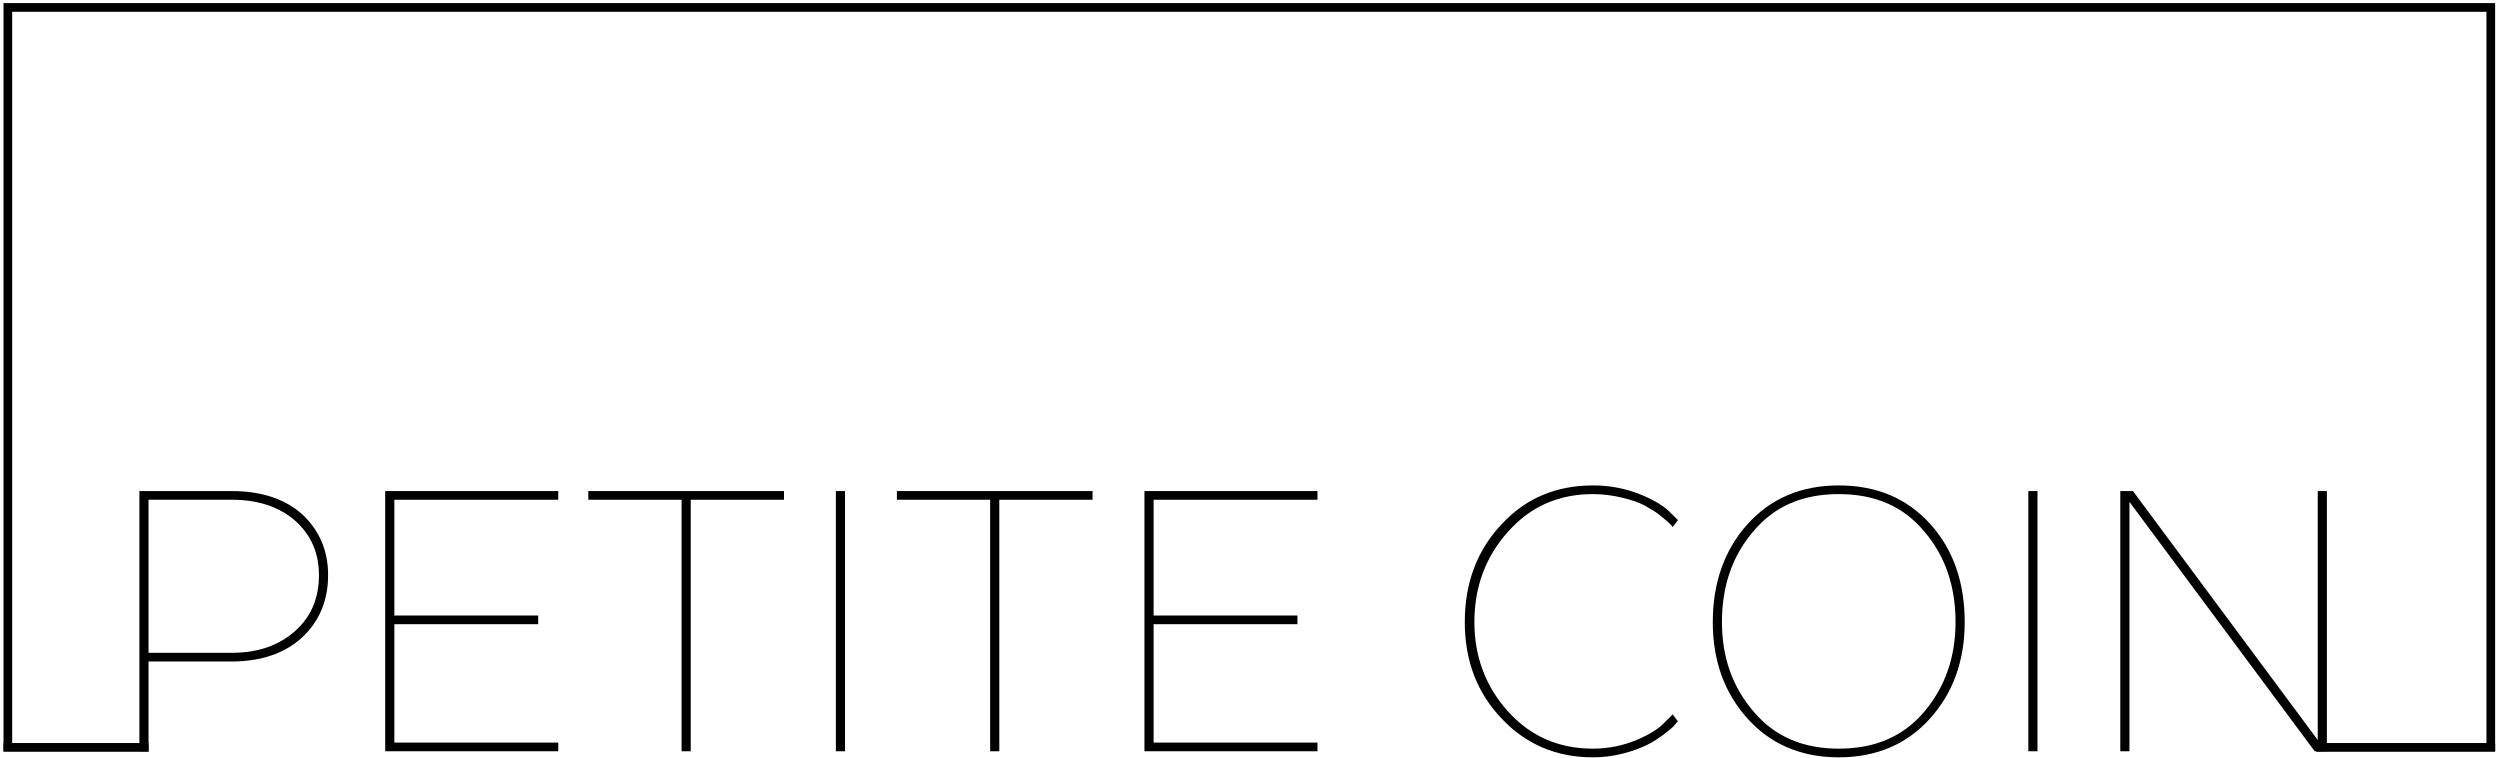 <?xml version="1.0" encoding="UTF-8" standalone="no"?>
<!DOCTYPE svg PUBLIC "-//W3C//DTD SVG 1.1//EN" "http://www.w3.org/Graphics/SVG/1.1/DTD/svg11.dtd">
<svg width="100%" height="100%" viewBox="0 0 478 145" version="1.1" xmlns="http://www.w3.org/2000/svg" xmlns:xlink="http://www.w3.org/1999/xlink" xml:space="preserve" xmlns:serif="http://www.serif.com/" style="fill-rule:evenodd;clip-rule:evenodd;stroke-linecap:square;stroke-miterlimit:1.5;">
    <g transform="matrix(1,0,0,1,-12.14,-169.105)">
        <g transform="matrix(1,0,0,0.995,0,1.253)">
            <g transform="matrix(83.333,0,0,83.333,30.875,313.058)">
                <path d="M0.095,0L0.116,0L0.116,-0.207L0.306,-0.207C0.375,-0.207 0.429,-0.226 0.469,-0.263C0.508,-0.3 0.528,-0.348 0.528,-0.406C0.528,-0.463 0.508,-0.509 0.469,-0.546C0.429,-0.582 0.375,-0.6 0.306,-0.6L0.095,-0.6L0.095,0ZM0.507,-0.406C0.507,-0.353 0.489,-0.31 0.452,-0.277C0.415,-0.244 0.367,-0.227 0.307,-0.227L0.116,-0.227L0.116,-0.58L0.307,-0.58C0.367,-0.58 0.415,-0.564 0.452,-0.532C0.489,-0.499 0.507,-0.457 0.507,-0.406Z" style="fill-rule:nonzero;"/>
            </g>
            <g transform="matrix(83.333,0,0,83.333,77.875,313.058)">
                <path d="M0.446,-0.313L0.116,-0.313L0.116,-0.58L0.492,-0.58L0.492,-0.6L0.095,-0.6L0.095,0L0.492,0L0.492,-0.02L0.116,-0.02L0.116,-0.293L0.446,-0.293L0.446,-0.313Z" style="fill-rule:nonzero;"/>
            </g>
            <g transform="matrix(83.333,0,0,83.333,122.625,313.058)">
                <path d="M0.473,-0.6L0.024,-0.6L0.024,-0.58L0.238,-0.58L0.238,0L0.259,0L0.259,-0.58L0.473,-0.58L0.473,-0.6Z" style="fill-rule:nonzero;"/>
            </g>
            <g transform="matrix(83.333,0,0,83.333,164.042,313.058)">
                <rect x="0.095" y="-0.6" width="0.021" height="0.6" style="fill-rule:nonzero;"/>
            </g>
            <g transform="matrix(83.333,0,0,83.333,181.625,313.058)">
                <path d="M0.473,-0.6L0.024,-0.6L0.024,-0.58L0.238,-0.58L0.238,0L0.259,0L0.259,-0.58L0.473,-0.58L0.473,-0.6Z" style="fill-rule:nonzero;"/>
            </g>
            <g transform="matrix(83.333,0,0,83.333,223.042,313.058)">
                <path d="M0.446,-0.313L0.116,-0.313L0.116,-0.58L0.492,-0.58L0.492,-0.6L0.095,-0.6L0.095,0L0.492,0L0.492,-0.02L0.116,-0.02L0.116,-0.293L0.446,-0.293L0.446,-0.313Z" style="fill-rule:nonzero;"/>
            </g>
            <g transform="matrix(83.333,0,0,83.333,288.042,313.058)">
                <path d="M0.527,-0.085L0.508,-0.066C0.496,-0.053 0.475,-0.039 0.444,-0.026C0.413,-0.013 0.38,-0.006 0.344,-0.006C0.265,-0.006 0.2,-0.035 0.149,-0.092C0.098,-0.149 0.072,-0.218 0.072,-0.298C0.072,-0.379 0.098,-0.449 0.149,-0.506C0.2,-0.564 0.265,-0.593 0.344,-0.593C0.367,-0.593 0.389,-0.59 0.41,-0.585C0.431,-0.58 0.449,-0.574 0.462,-0.567C0.474,-0.56 0.487,-0.553 0.498,-0.544C0.509,-0.535 0.517,-0.528 0.52,-0.525C0.523,-0.522 0.526,-0.519 0.527,-0.517L0.539,-0.533L0.519,-0.553C0.506,-0.566 0.483,-0.58 0.451,-0.593C0.418,-0.606 0.383,-0.613 0.344,-0.613C0.259,-0.613 0.189,-0.583 0.134,-0.523C0.078,-0.463 0.05,-0.388 0.05,-0.298C0.05,-0.209 0.078,-0.135 0.134,-0.076C0.19,-0.016 0.26,0.014 0.344,0.014C0.368,0.014 0.391,0.011 0.414,0.005C0.437,-0.001 0.455,-0.008 0.469,-0.015C0.483,-0.022 0.496,-0.031 0.508,-0.04C0.52,-0.049 0.528,-0.056 0.531,-0.06C0.534,-0.064 0.537,-0.067 0.539,-0.069L0.527,-0.085Z" style="fill-rule:nonzero;"/>
            </g>
            <g transform="matrix(83.333,0,0,83.333,335.375,313.058)">
                <path d="M0.34,0.014C0.426,0.014 0.496,-0.016 0.549,-0.075C0.602,-0.134 0.629,-0.208 0.629,-0.298C0.629,-0.389 0.603,-0.465 0.55,-0.524C0.497,-0.583 0.427,-0.613 0.34,-0.613C0.254,-0.613 0.184,-0.583 0.131,-0.524C0.078,-0.465 0.051,-0.389 0.051,-0.298C0.051,-0.208 0.078,-0.134 0.131,-0.075C0.184,-0.016 0.254,0.014 0.34,0.014ZM0.34,-0.006C0.258,-0.006 0.193,-0.034 0.145,-0.091C0.096,-0.148 0.072,-0.217 0.072,-0.298C0.072,-0.381 0.096,-0.451 0.144,-0.507C0.192,-0.565 0.257,-0.593 0.34,-0.593C0.423,-0.593 0.488,-0.565 0.536,-0.507C0.584,-0.451 0.608,-0.381 0.608,-0.298C0.608,-0.217 0.584,-0.148 0.536,-0.091C0.488,-0.034 0.423,-0.006 0.34,-0.006Z" style="fill-rule:nonzero;"/>
            </g>
            <g transform="matrix(83.333,0,0,83.333,392.042,313.058)">
                <rect x="0.095" y="-0.6" width="0.021" height="0.6" style="fill-rule:nonzero;"/>
            </g>
            <g transform="matrix(83.333,0,0,83.333,409.625,313.058)">
                <path d="M0.569,-0.6L0.548,-0.6L0.548,-0.026L0.124,-0.6L0.095,-0.6L0.095,0L0.116,0L0.116,-0.575L0.541,0L0.569,0L0.569,-0.6Z" style="fill-rule:nonzero;"/>
            </g>
        </g>
        <g transform="matrix(1,0,0,1.002,0,-0.42)">
            <path d="M488.379,311.66L488.379,170.607L13.642,170.607L13.642,311.66" style="fill:none;stroke:black;stroke-width:1.66px;"/>
        </g>
        <path d="M488.379,312.007L455.843,312.007" style="fill:none;stroke:black;stroke-width:1.67px;"/>
        <path d="M13.642,312.007L39.712,312.007" style="fill:none;stroke:black;stroke-width:1.67px;"/>
    </g>
</svg>

